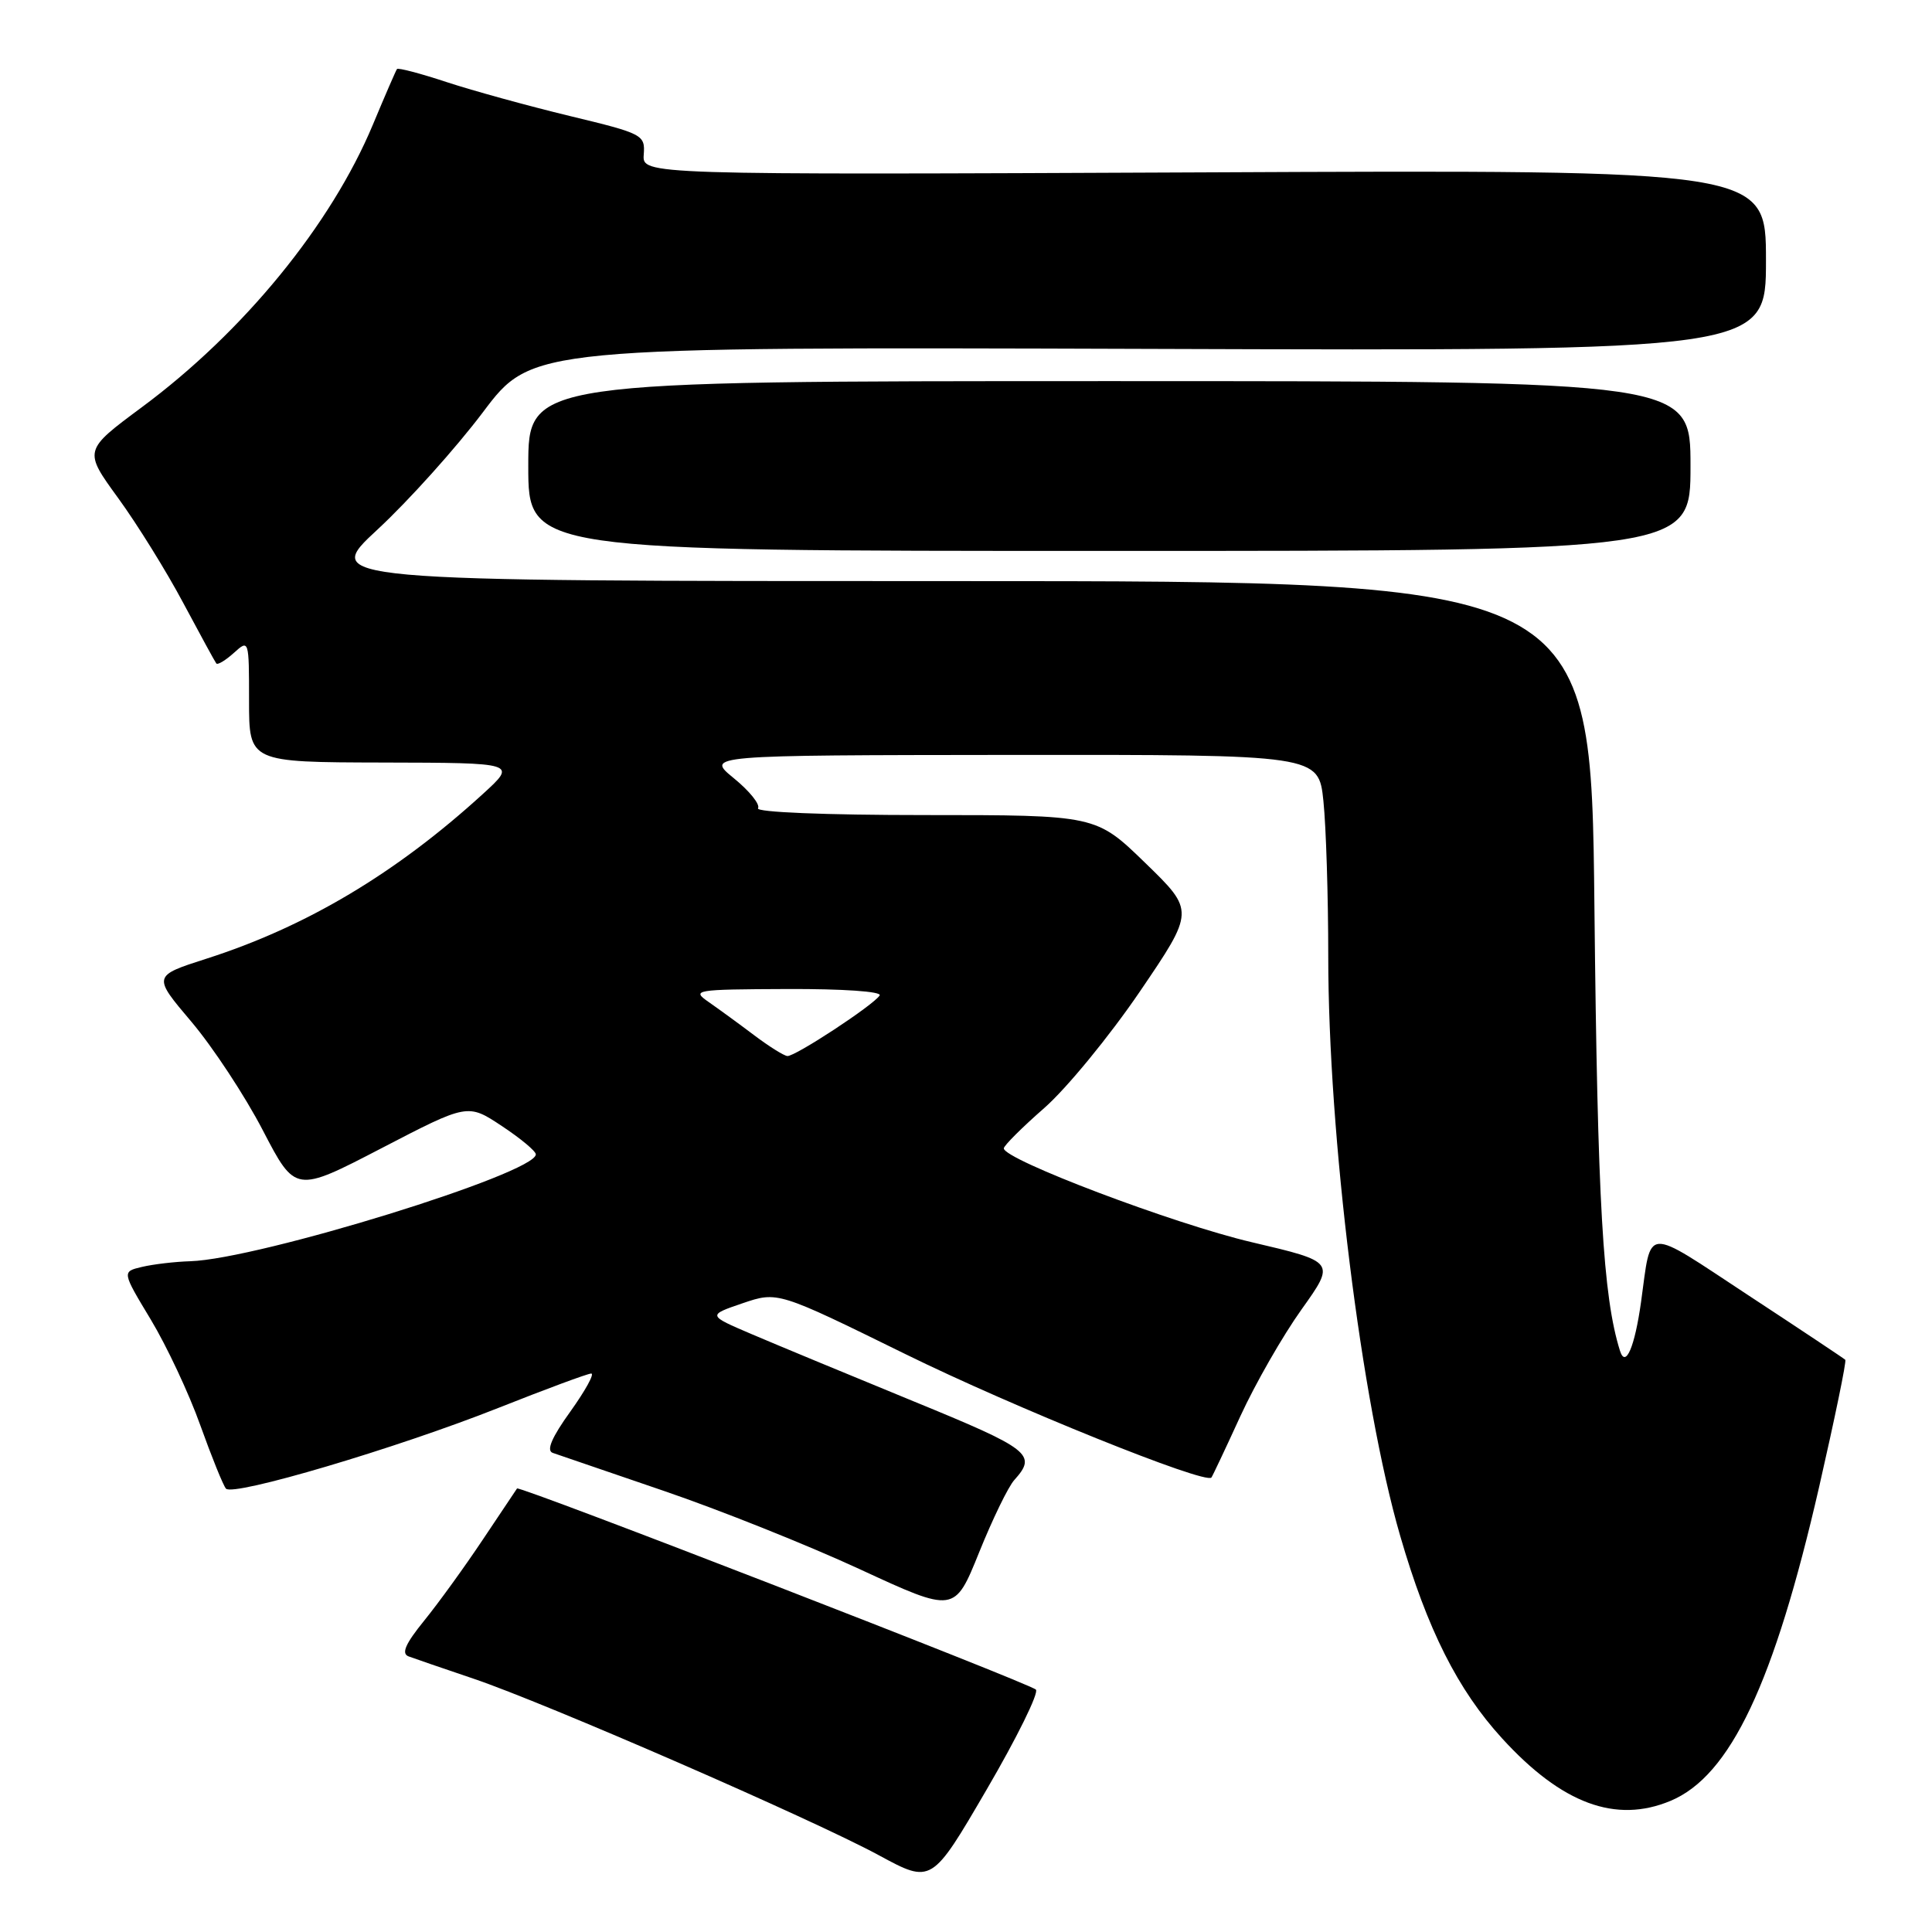 <?xml version="1.0" encoding="UTF-8" standalone="no"?>
<!DOCTYPE svg PUBLIC "-//W3C//DTD SVG 1.1//EN" "http://www.w3.org/Graphics/SVG/1.1/DTD/svg11.dtd" >
<svg xmlns="http://www.w3.org/2000/svg" xmlns:xlink="http://www.w3.org/1999/xlink" version="1.1" viewBox="0 0 256 256">
 <g >
 <path fill="currentColor"
d=" M 137.26 223.88 C 136.38 223.02 68.81 196.82 68.51 197.23 C 68.40 197.38 66.36 200.43 63.98 204.00 C 61.60 207.57 58.10 212.41 56.21 214.74 C 53.71 217.82 53.15 219.11 54.14 219.48 C 54.89 219.76 58.74 221.08 62.70 222.42 C 72.27 225.65 107.70 241.08 116.47 245.84 C 123.45 249.62 123.45 249.62 130.74 237.12 C 134.75 230.25 137.69 224.29 137.26 223.88 Z  M 221.36 238.62 C 229.28 235.31 235.07 223.07 241.05 197.00 C 243.12 187.93 244.69 180.36 244.51 180.18 C 244.34 180.01 238.56 176.16 231.66 171.63 C 217.69 162.44 218.86 162.37 217.45 172.50 C 216.61 178.50 215.40 181.33 214.66 179.00 C 212.40 171.81 211.68 159.39 211.27 120.25 C 210.82 77.00 210.82 77.00 126.72 77.00 C 42.63 77.00 42.63 77.00 50.06 70.13 C 54.15 66.34 60.42 59.36 64.00 54.61 C 70.50 45.97 70.50 45.97 152.25 46.23 C 234.00 46.50 234.00 46.50 234.00 34.50 C 234.00 22.50 234.00 22.50 159.55 22.84 C 85.10 23.17 85.10 23.17 85.30 20.48 C 85.49 17.86 85.21 17.71 75.50 15.37 C 70.00 14.04 62.66 12.02 59.19 10.88 C 55.71 9.73 52.75 8.95 52.60 9.15 C 52.46 9.34 51.02 12.65 49.42 16.49 C 43.87 29.79 32.28 43.97 18.78 53.97 C 11.07 59.69 11.07 59.69 15.66 66.00 C 18.19 69.48 22.07 75.73 24.29 79.91 C 26.52 84.08 28.48 87.68 28.66 87.91 C 28.84 88.14 29.89 87.50 30.99 86.51 C 32.99 84.70 33.00 84.75 33.00 92.85 C 33.00 101.00 33.00 101.00 50.75 101.04 C 68.50 101.08 68.50 101.08 64.00 105.19 C 52.49 115.70 40.58 122.80 27.36 127.03 C 20.22 129.32 20.22 129.32 25.38 135.41 C 28.21 138.76 32.47 145.23 34.83 149.78 C 39.14 158.07 39.14 158.07 50.56 152.14 C 61.98 146.21 61.98 146.21 66.49 149.20 C 68.97 150.84 71.00 152.53 71.00 152.96 C 71.00 155.48 34.30 166.83 25.21 167.12 C 23.17 167.18 20.30 167.52 18.82 167.87 C 16.15 168.50 16.15 168.50 19.98 174.85 C 22.08 178.34 25.04 184.64 26.54 188.85 C 28.05 193.06 29.58 196.84 29.94 197.25 C 30.88 198.32 52.53 191.91 66.00 186.57 C 72.33 184.06 77.88 182.00 78.34 182.00 C 78.81 182.00 77.56 184.26 75.58 187.03 C 73.11 190.46 72.37 192.20 73.23 192.51 C 73.93 192.76 80.54 195.02 87.93 197.54 C 95.32 200.06 107.01 204.73 113.93 207.93 C 126.49 213.74 126.49 213.74 129.73 205.72 C 131.51 201.30 133.61 196.97 134.41 196.10 C 137.44 192.73 136.55 192.03 121.00 185.66 C 112.47 182.16 102.85 178.17 99.62 176.79 C 93.74 174.28 93.74 174.28 98.39 172.69 C 103.05 171.11 103.05 171.11 119.98 179.43 C 134.25 186.45 159.71 196.72 160.52 195.78 C 160.65 195.62 162.38 191.97 164.35 187.66 C 166.33 183.35 169.98 176.98 172.46 173.51 C 176.96 167.20 176.96 167.20 165.87 164.60 C 155.56 162.19 132.98 153.64 133.01 152.16 C 133.02 151.80 135.43 149.39 138.38 146.81 C 141.32 144.23 147.01 137.30 151.02 131.41 C 158.30 120.70 158.30 120.70 151.76 114.35 C 145.22 108.00 145.22 108.00 122.55 108.00 C 109.31 108.00 100.11 107.62 100.44 107.10 C 100.75 106.60 99.31 104.81 97.25 103.13 C 93.50 100.07 93.50 100.07 134.11 100.03 C 174.72 100.00 174.72 100.00 175.36 106.15 C 175.71 109.53 176.00 118.77 176.00 126.68 C 176.00 150.44 180.38 185.75 185.53 203.50 C 189.12 215.89 193.16 223.92 199.04 230.35 C 206.95 239.01 214.09 241.66 221.36 238.62 Z  M 224.00 61.75 C 224.00 50.50 224.00 50.50 147.00 50.50 C 70.00 50.50 70.00 50.50 70.00 61.75 C 70.00 73.00 70.00 73.00 147.00 73.00 C 224.00 73.00 224.00 73.00 224.00 61.75 Z  M 99.94 137.18 C 97.99 135.71 95.29 133.74 93.94 132.80 C 91.59 131.17 91.96 131.10 104.31 131.05 C 111.68 131.02 116.88 131.38 116.56 131.90 C 115.78 133.16 105.34 140.02 104.33 139.93 C 103.87 139.89 101.90 138.66 99.94 137.18 Z "/>
</g>
</svg>